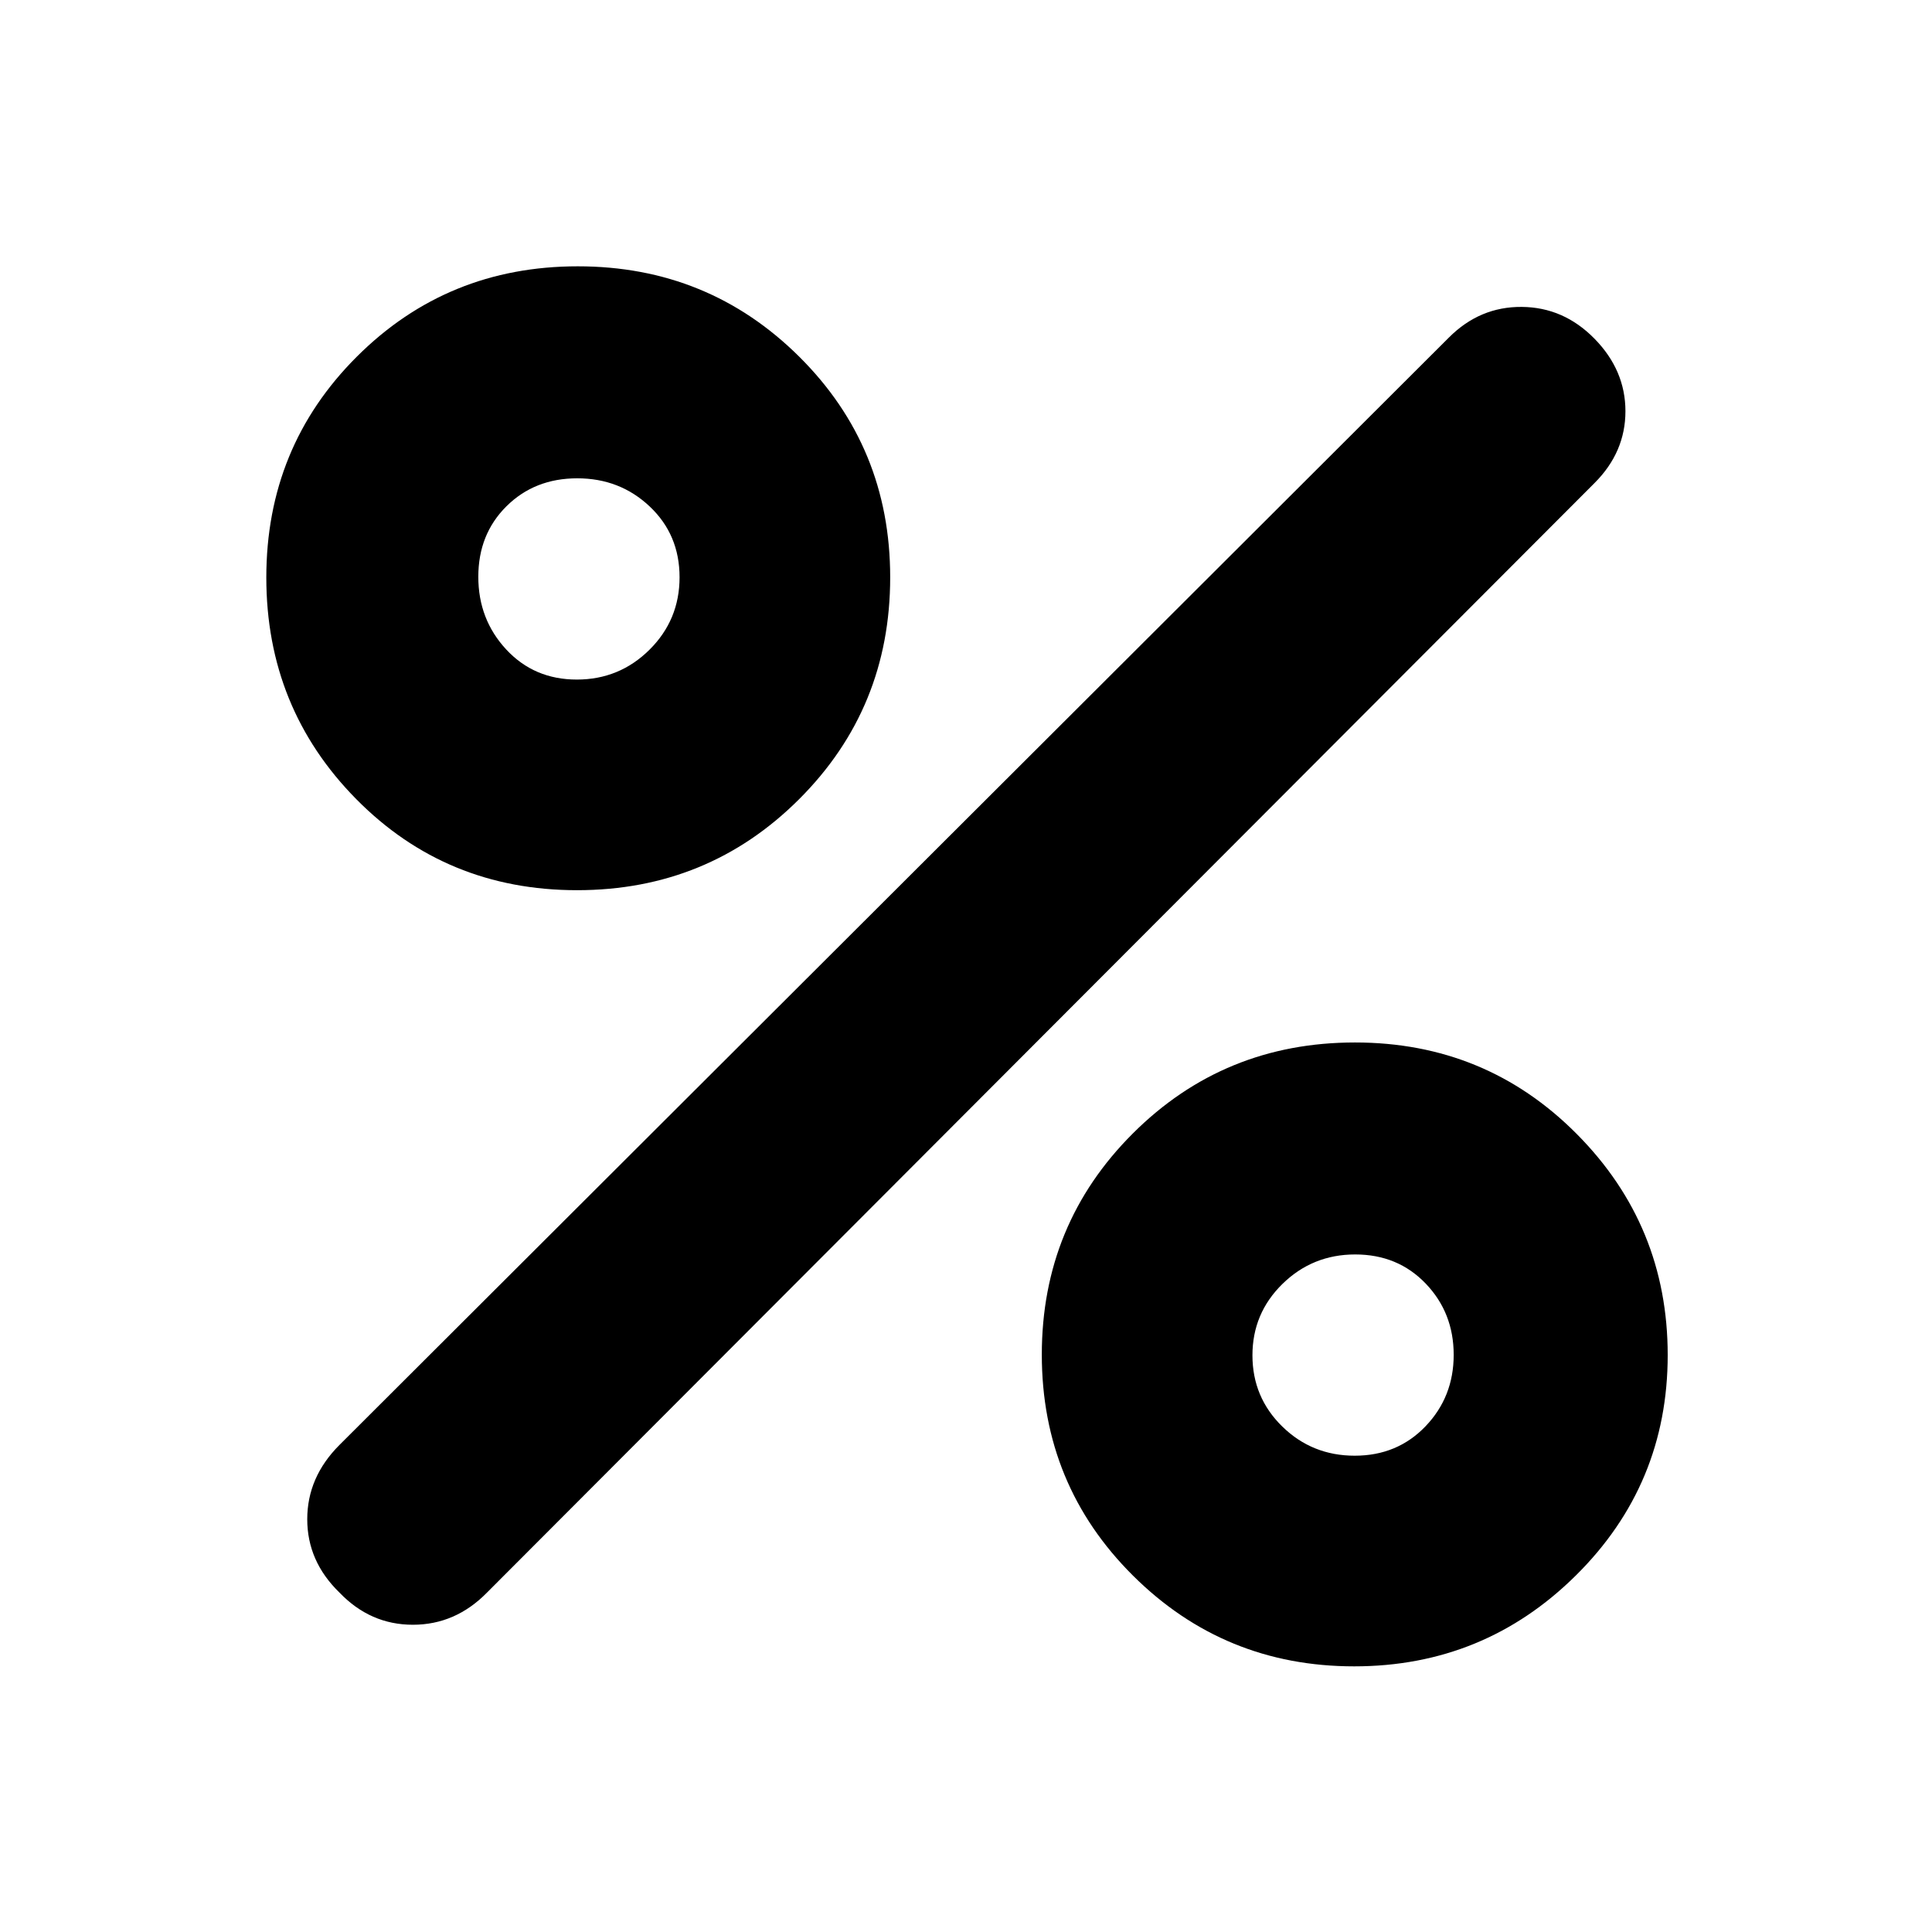 <svg xmlns="http://www.w3.org/2000/svg" height="40" viewBox="0 -960 960 960" width="40"><path d="M286.73-517.67q-65.06 0-109.73-45.27t-44.67-110.1q0-64.84 44.97-109.73 44.96-44.9 109.79-44.9 64.84 0 110.04 44.9t45.2 109.64q0 65.06-45.27 110.26t-110.33 45.2Zm-.12-104.66q21.17 0 36.12-14.83 14.94-14.82 14.94-36 0-21.17-14.83-35.17-14.82-14-36-14-21.17 0-35.17 13.88t-14 35.06q0 21.17 13.88 36.12 13.88 14.94 35.06 14.94ZM672.88-132q-64.55 0-109.88-45.06T517.67-286.9q0-64.77 45.27-109.93Q608.21-442 673.27-442t110.23 45.49q45.17 45.48 45.17 109.83t-45.63 109.51Q737.42-132 672.88-132Zm.28-104.67q21.17 0 35.17-14.61 14-14.62 14-35.5 0-20.89-13.88-35.39t-35.06-14.5q-21.17 0-36.12 14.62-14.94 14.62-14.94 35.5 0 20.88 14.83 35.38 14.82 14.5 36 14.5Zm-504.49 68q-16-15.52-16-36.43 0-20.9 16-36.9L720-792.33q15.33-15.34 36.17-15.17 20.83.17 36.16 15.83 15.34 15.67 15.34 36 0 20.34-15.34 35.67L242-168.67q-15.69 16-36.84 16-21.16 0-36.49-16Z"/></svg>